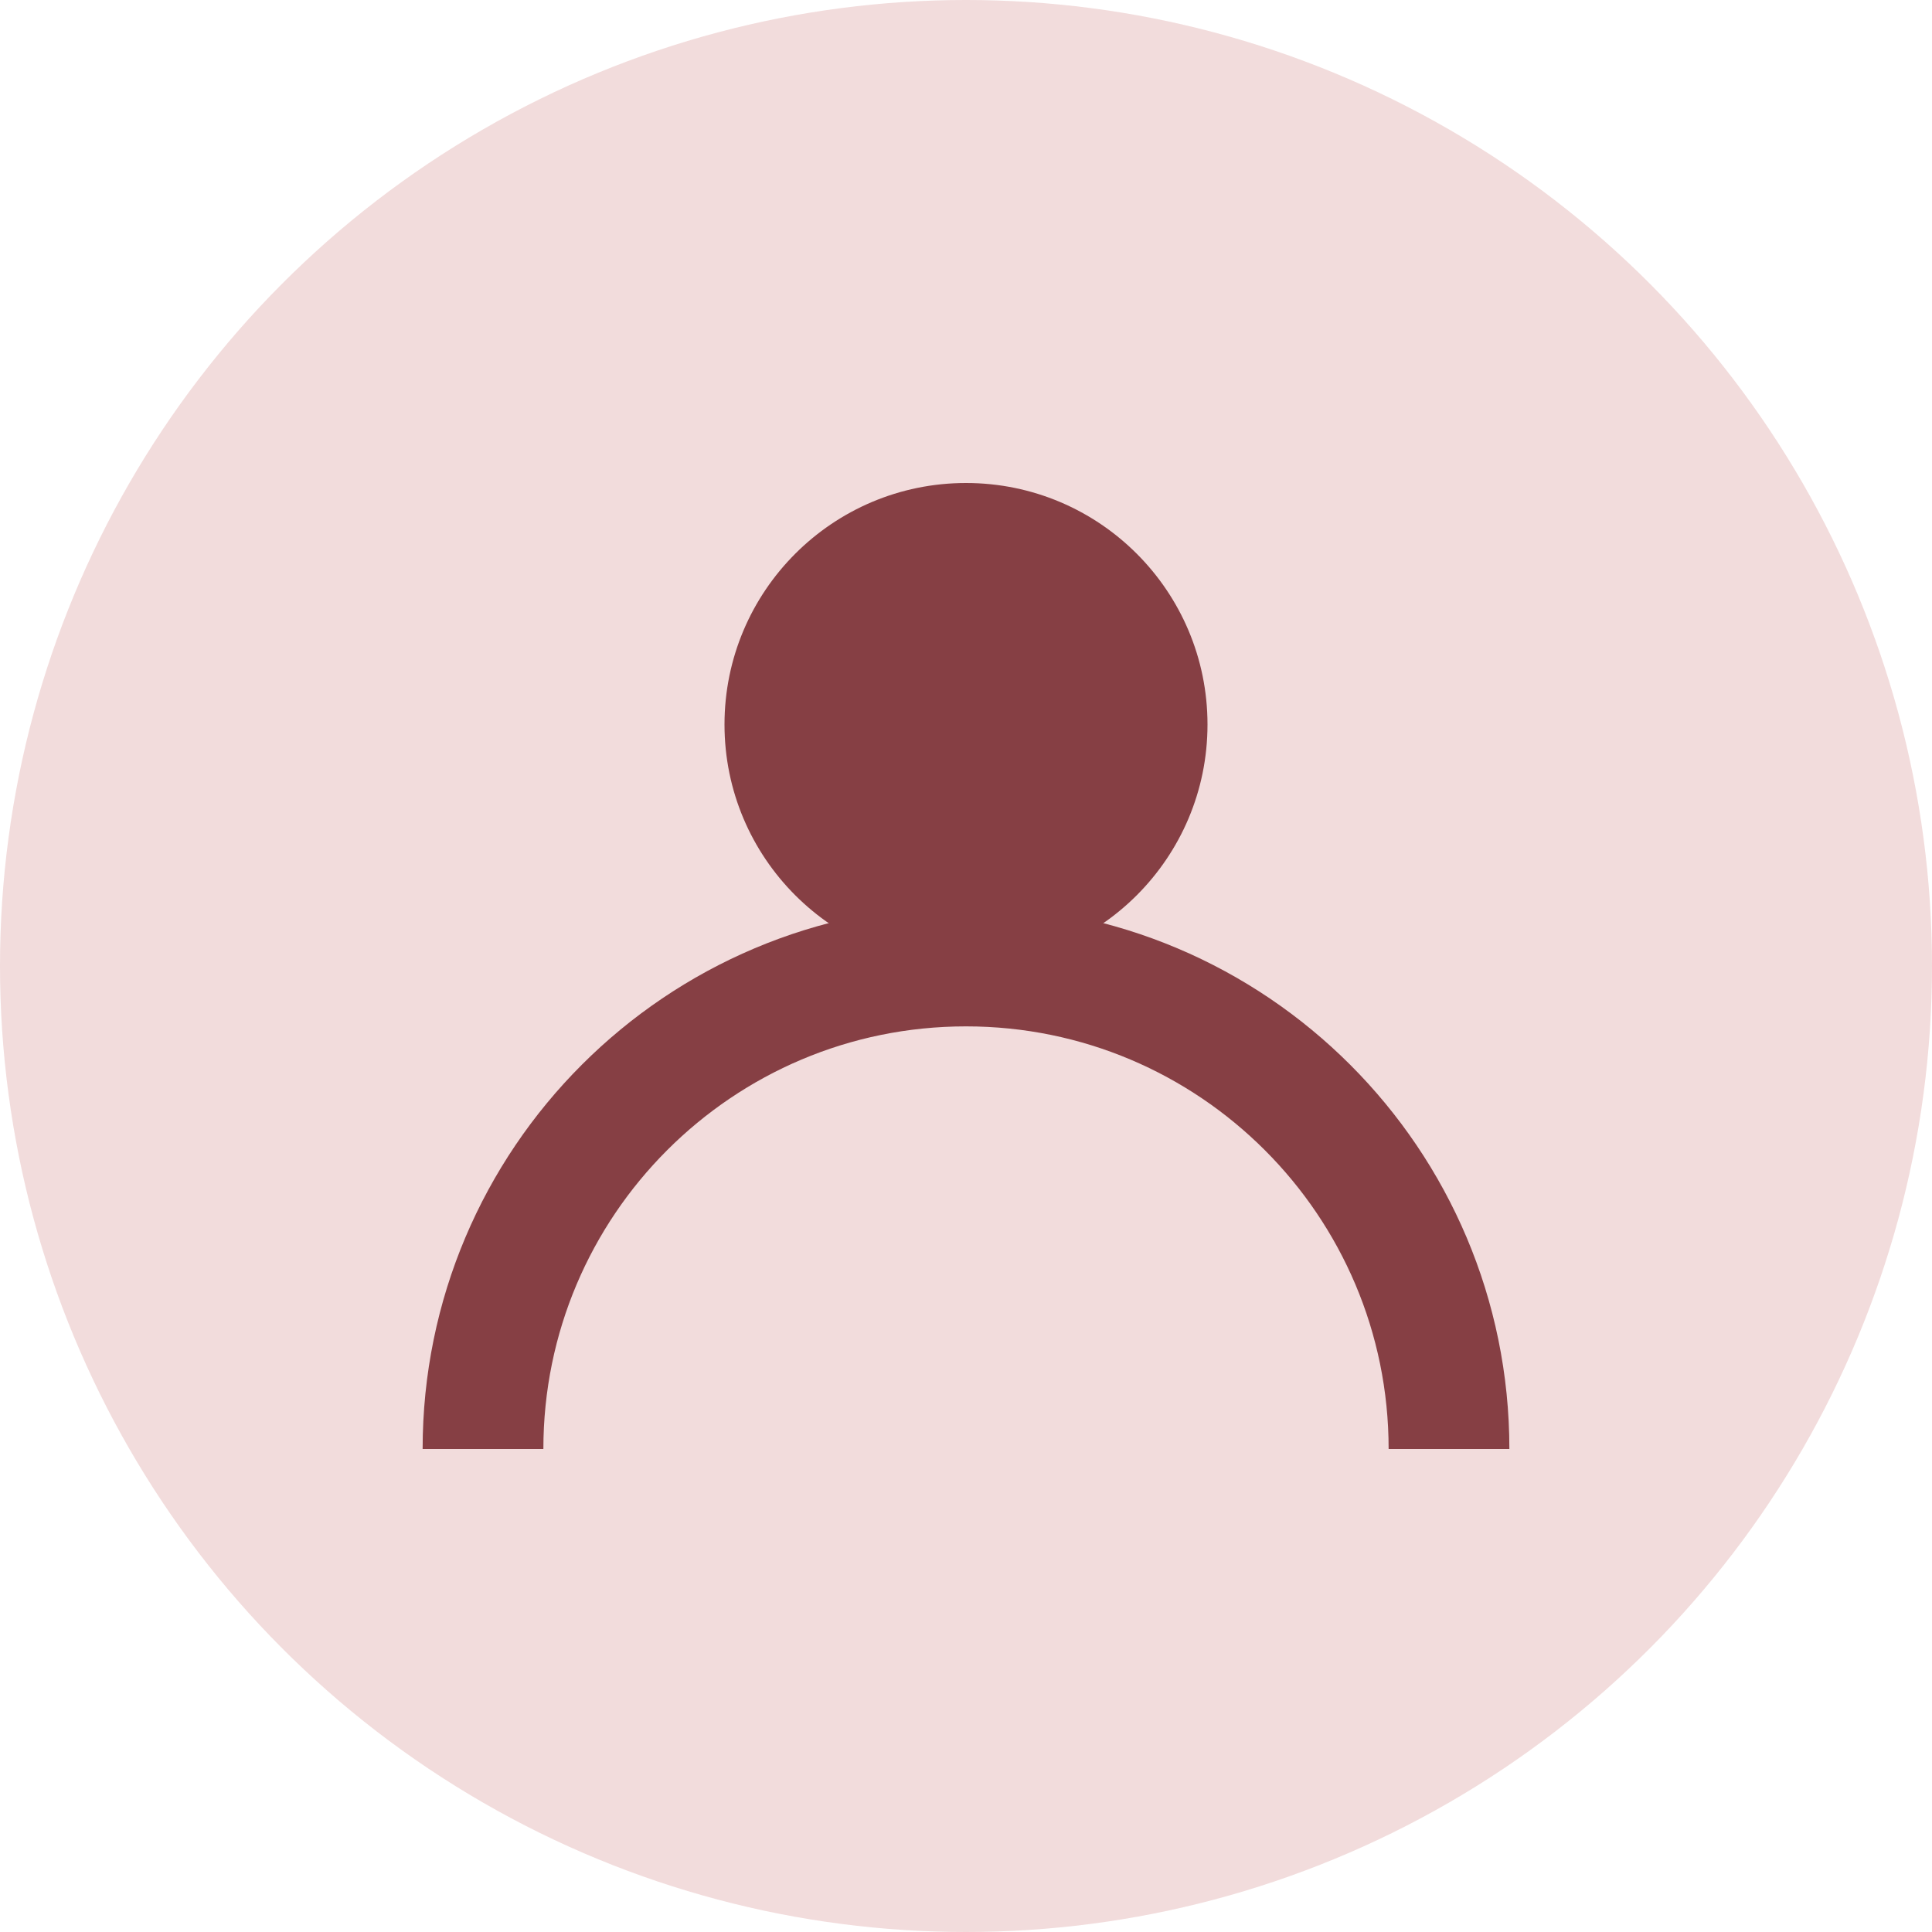 <?xml version="1.0" encoding="UTF-8"?>
<svg width="32px" height="32px" viewBox="0 0 32 32" version="1.1" xmlns="http://www.w3.org/2000/svg">
    <g stroke="none" stroke-width="1" fill="none" fill-rule="evenodd">
        <circle fill="#F2DCDC" cx="16" cy="16" r="16"/>
        <path d="M16,8 C18.209,8 20,9.791 20,12 C20,14.209 18.209,16 16,16 C13.791,16 12,14.209 12,12 C12,9.791 13.791,8 16,8 Z" fill="#863F44"/>
        <path d="M8,24 C8,19.582 11.582,16 16,16 C20.418,16 24,19.582 24,24" stroke="#863F44" stroke-width="2"/>
    </g>
</svg> 